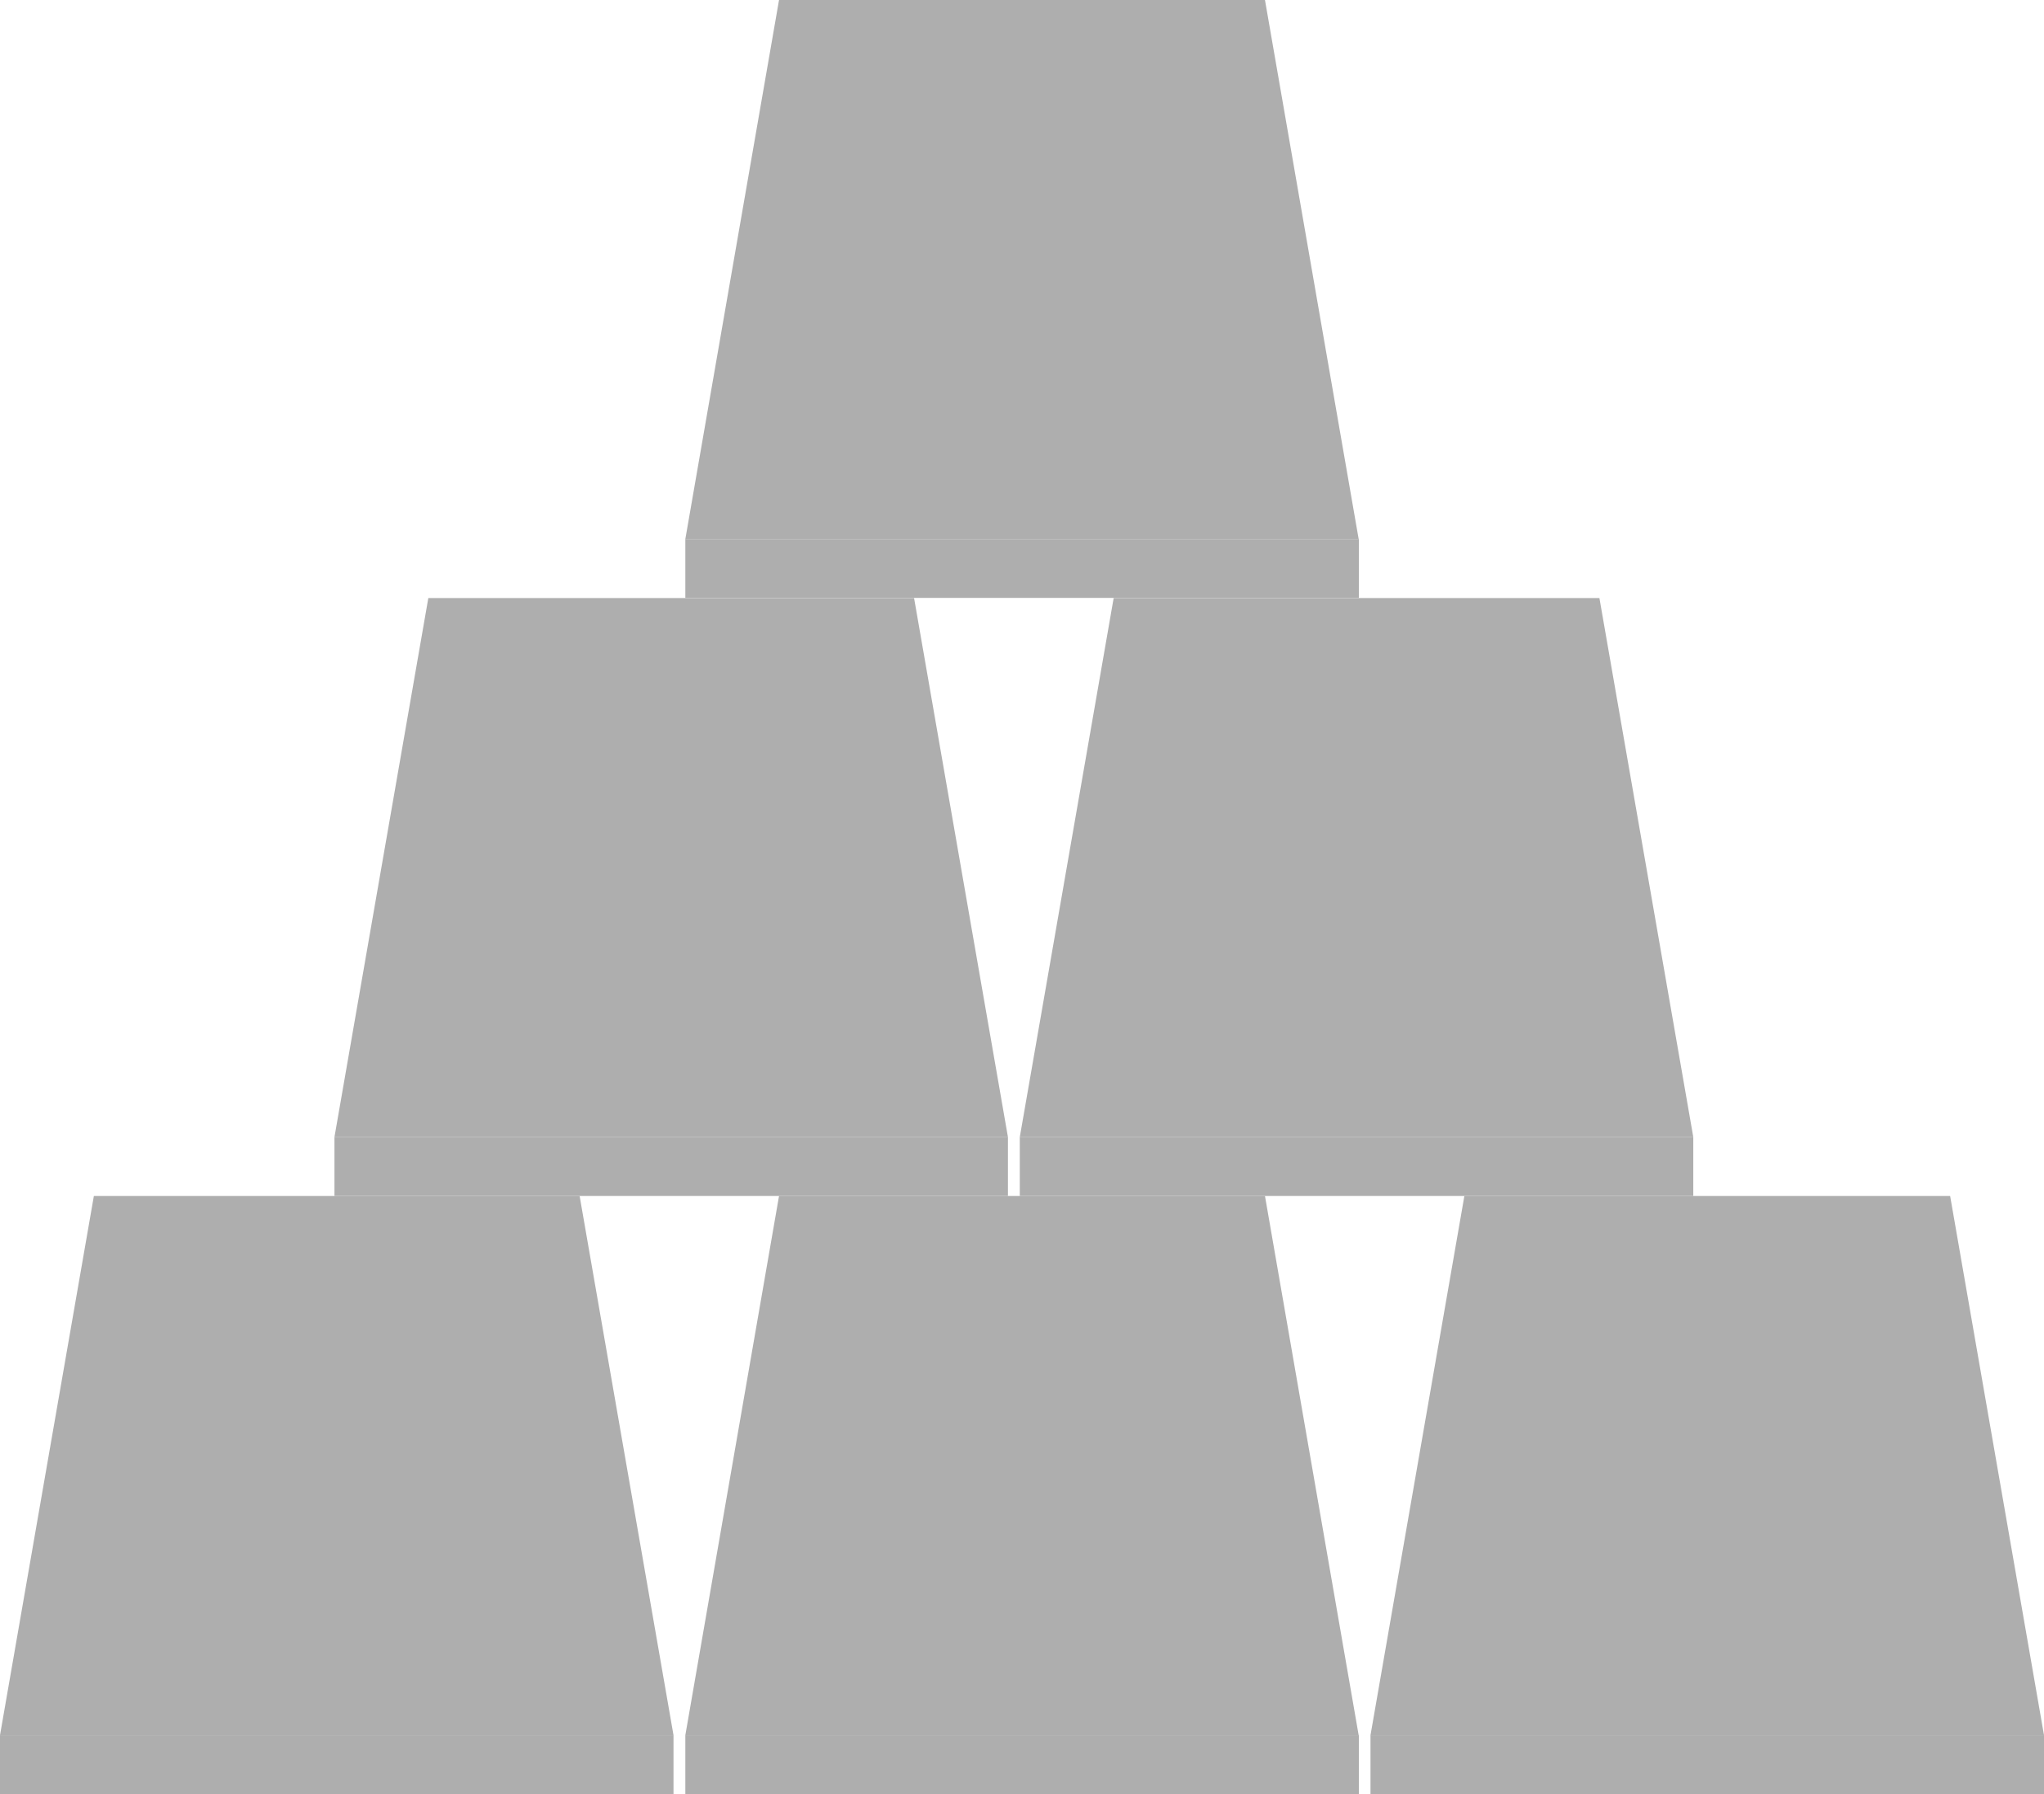 <?xml version="1.0" encoding="UTF-8"?>
<svg id="_レイヤー_2" data-name="レイヤー 2" xmlns="http://www.w3.org/2000/svg" viewBox="0 0 115.63 101.48">
  <defs>
    <style>
      .cls-1 {
        fill: #aeaeae;
      }
    </style>
  </defs>
  <g id="_アイコン" data-name="アイコン">
    <g>
      <polygon class="cls-1" points="32.79 67.65 5.31 67.65 0 98.15 38.1 98.15 32.79 67.65"/>
      <polygon class="cls-1" points="71.56 67.65 44.07 67.65 38.77 98.15 76.86 98.15 71.56 67.65"/>
      <polygon class="cls-1" points="51.71 33.83 24.23 33.83 18.92 64.32 57.02 64.32 51.71 33.83"/>
      <polygon class="cls-1" points="110.32 67.65 82.84 67.65 77.53 98.15 115.63 98.15 110.32 67.65"/>
      <polygon class="cls-1" points="90.48 33.83 63 33.83 57.69 64.32 95.79 64.32 90.48 33.83"/>
      <polygon class="cls-1" points="71.56 0 44.07 0 38.77 30.49 76.86 30.49 71.56 0"/>
      <rect class="cls-1" x="38.77" y="30.49" width="38.1" height="3.33"/>
      <rect class="cls-1" x="18.92" y="64.32" width="38.1" height="3.33"/>
      <rect class="cls-1" x="57.69" y="64.32" width="38.1" height="3.33"/>
      <rect class="cls-1" x="38.77" y="98.15" width="38.1" height="3.33"/>
      <rect class="cls-1" x="77.53" y="98.15" width="38.1" height="3.33"/>
      <rect class="cls-1" y="98.15" width="38.1" height="3.33"/>
    </g>
  </g>
</svg>